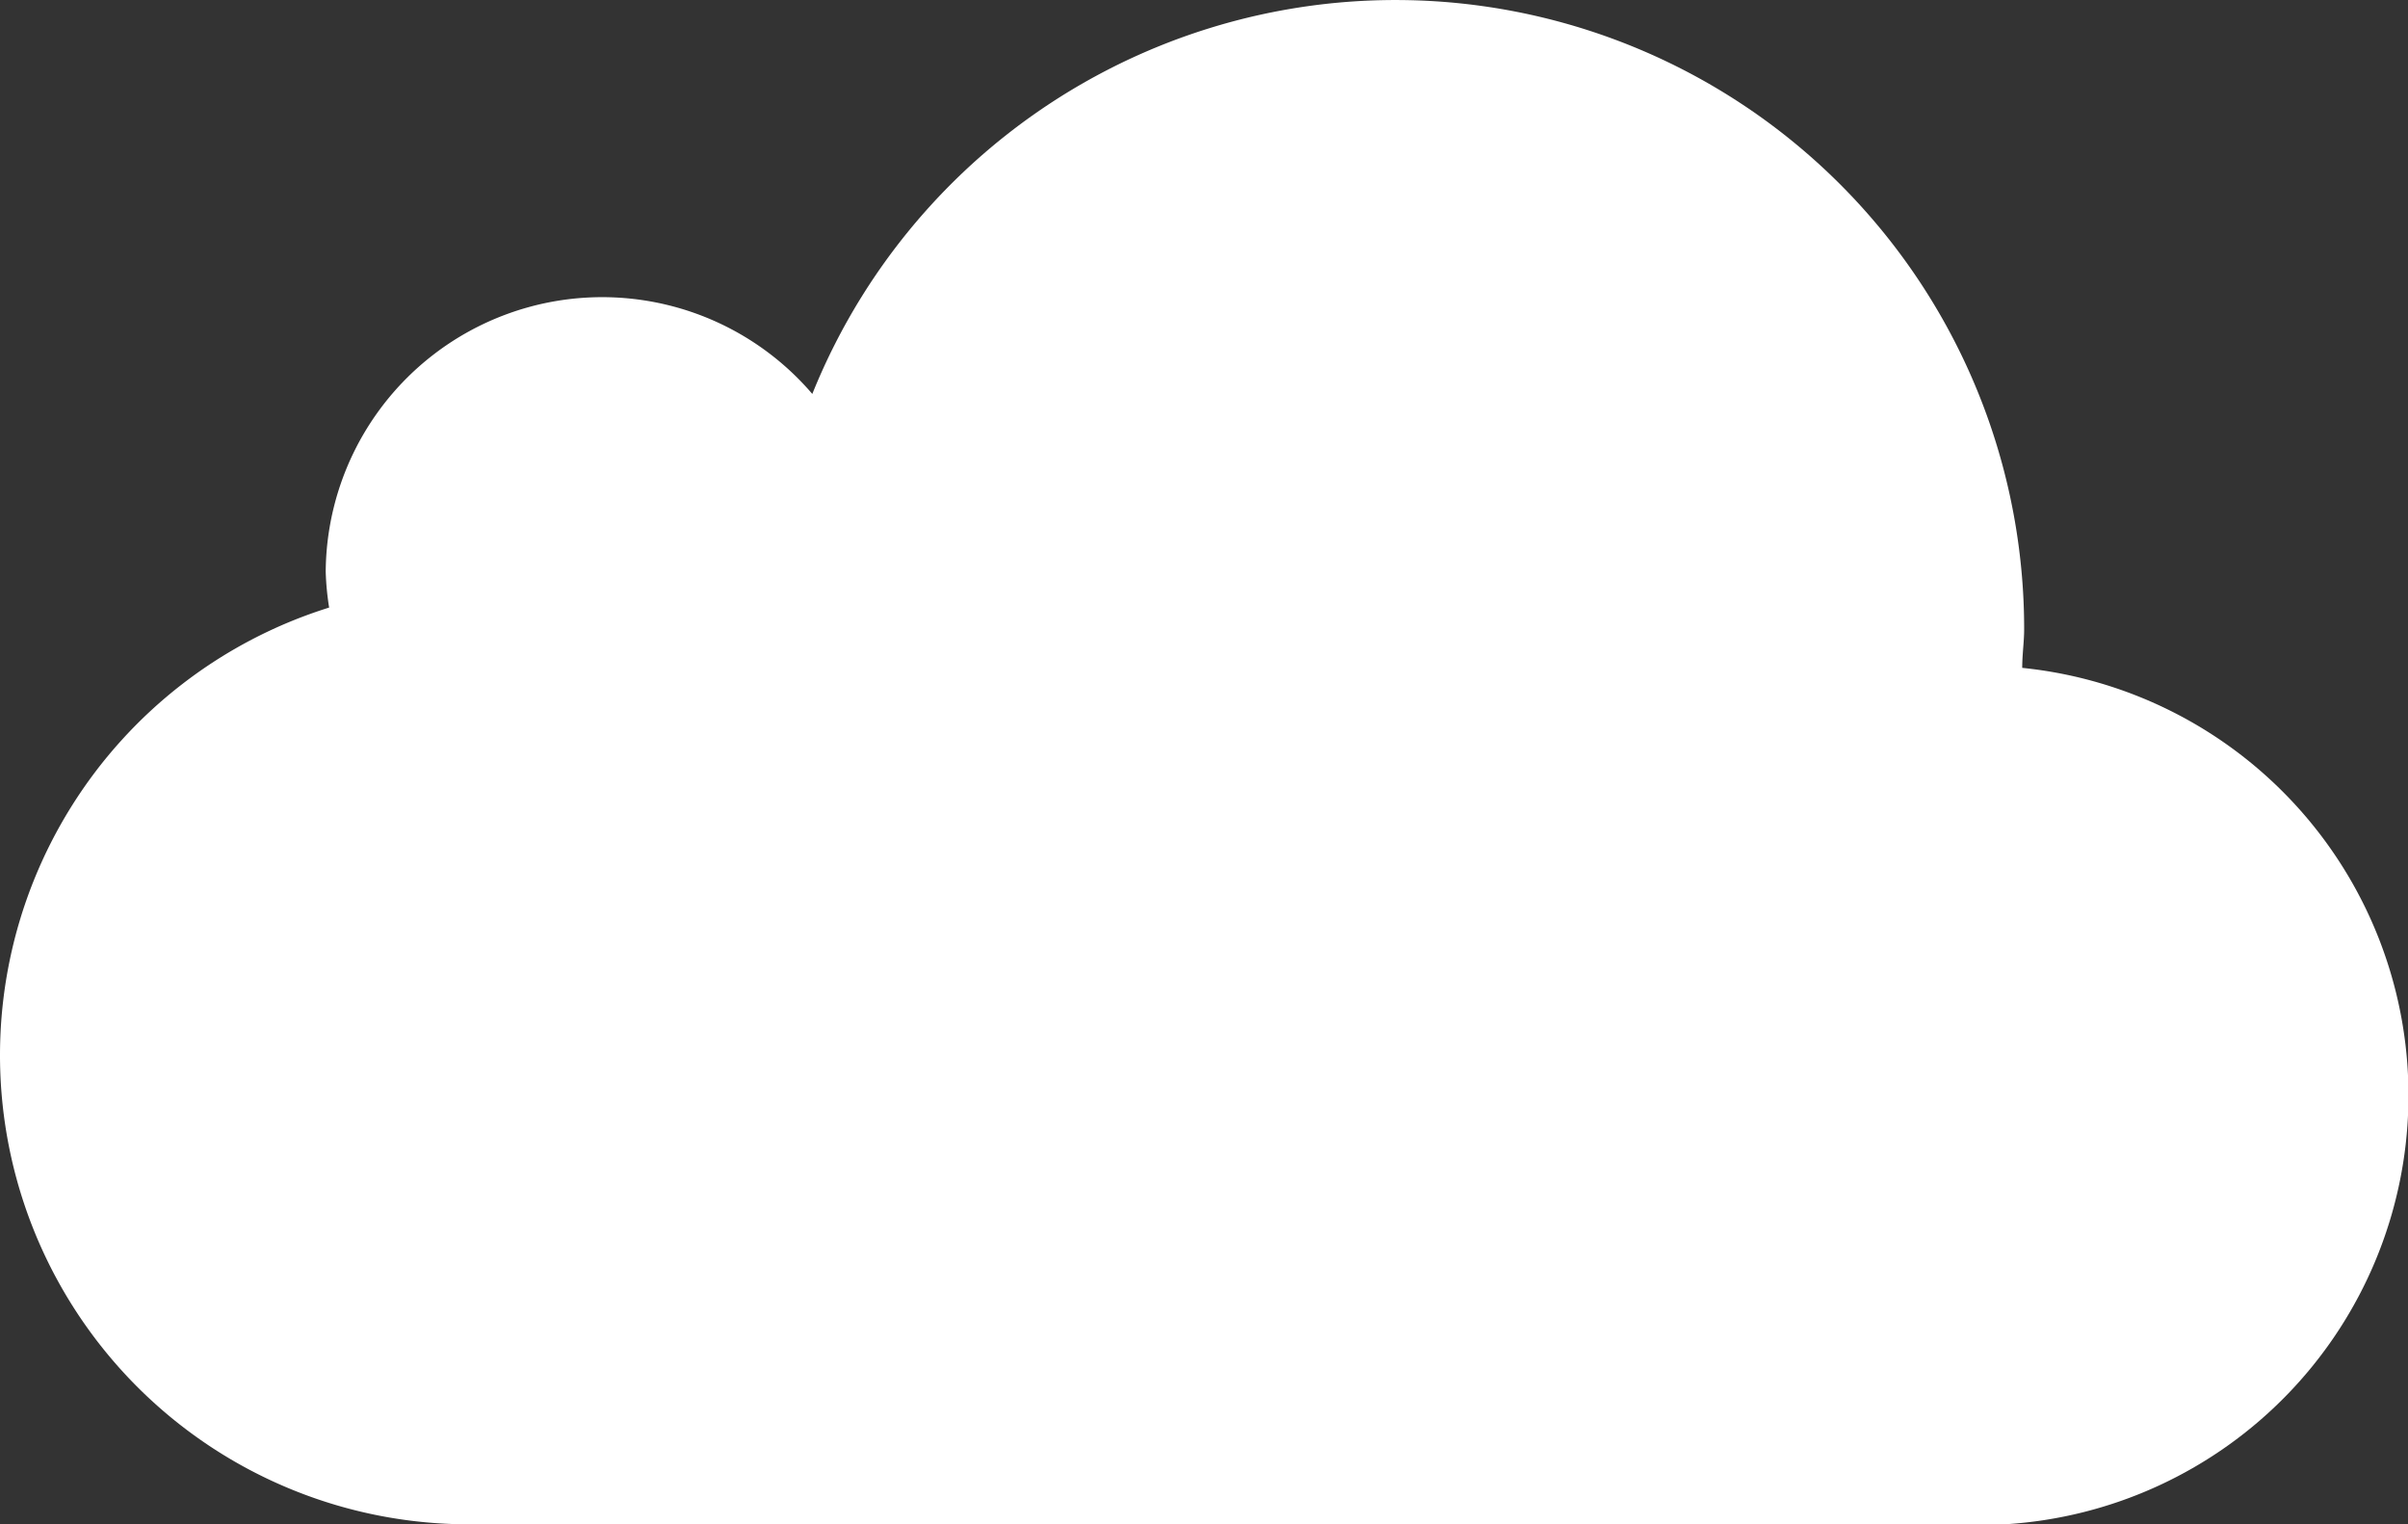 <svg id="图层_1" data-name="图层 1" xmlns="http://www.w3.org/2000/svg" viewBox="0 0 323.89 205"><rect x="0" y="0" width="323.89" height="205" fill="#333333" stroke="none"/><defs><style>.cls-1{fill:#fff;}</style></defs><title>cloud</title><path class="cls-1" d="M272,89.82c0-1.8.26-3.54,0.26-5.14a84.56,84.56,0,0,0-163-31.7A37.19,37.19,0,0,0,43.81,76.88a36.89,36.89,0,0,0,.46,4.83A63.08,63.08,0,0,0,63,205H269.64A57.79,57.79,0,0,0,272,89.82Z"/></svg>
